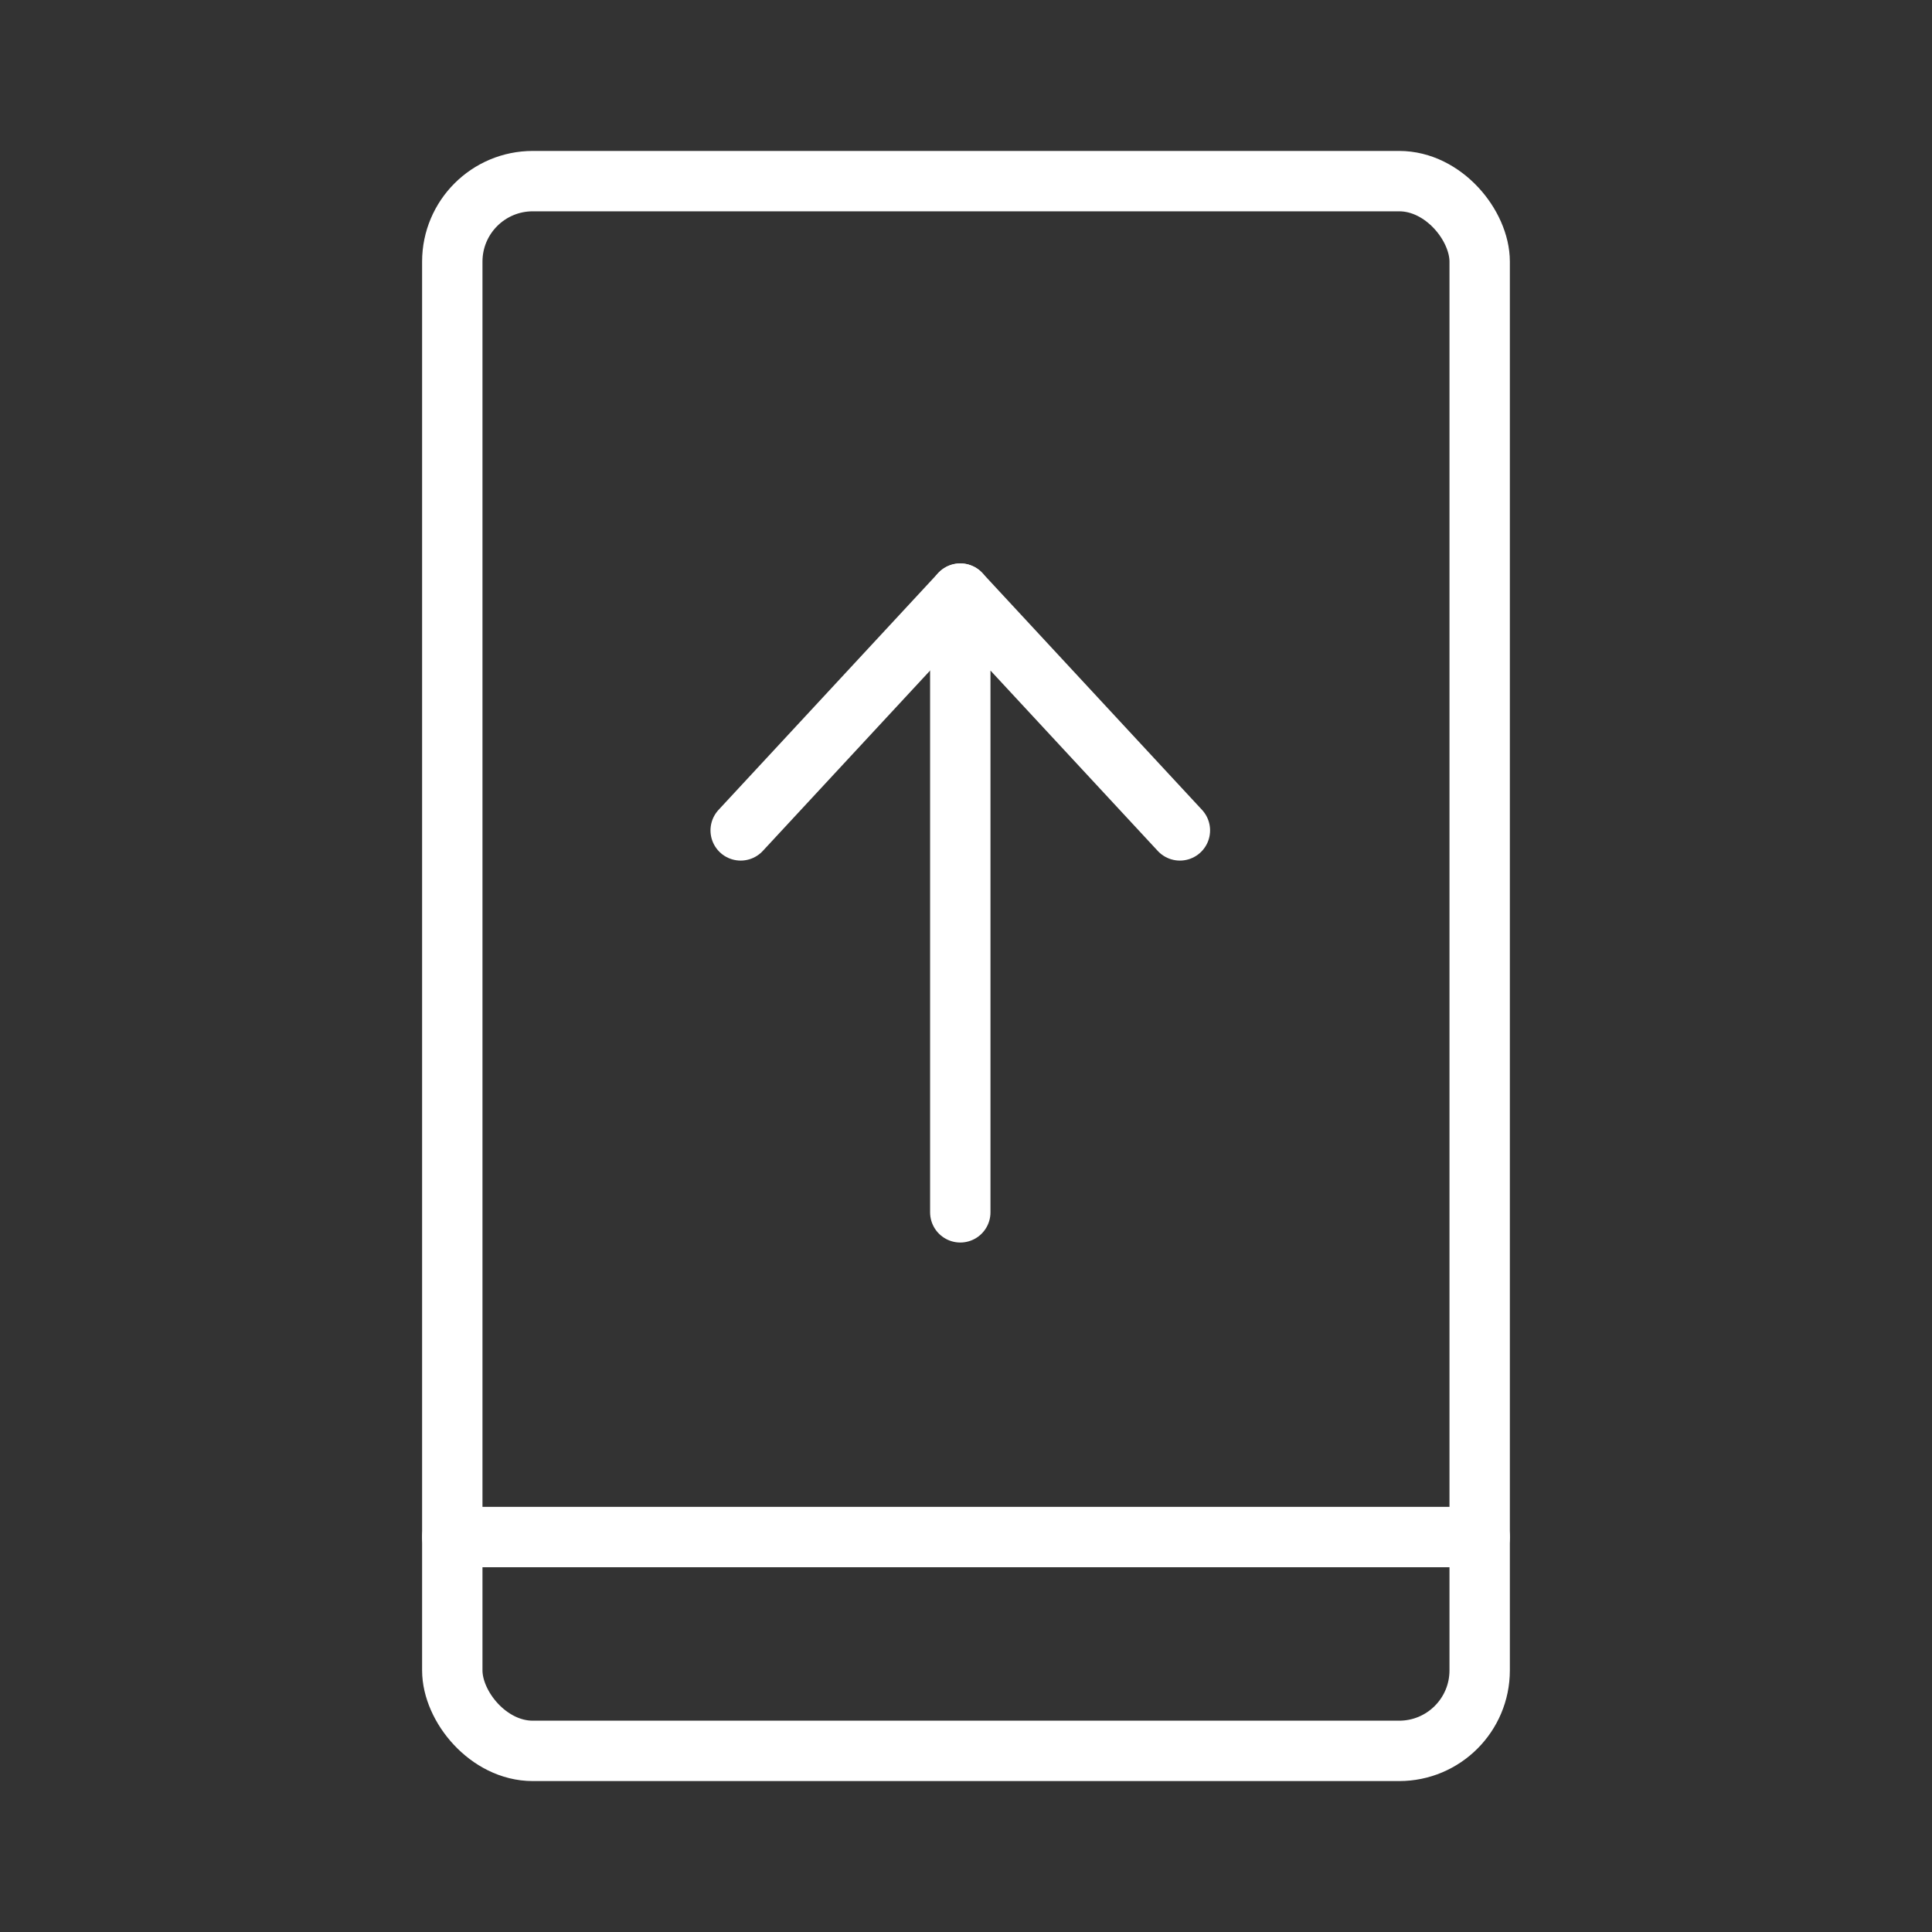 <ns0:svg xmlns:ns0="http://www.w3.org/2000/svg" viewBox="0 0 48 48" style="stroke-width:1.5px"><ns0:rect x="0" y="0" width="48" height="48" fill="#333333" stroke="none"/><ns0:defs style="stroke-width:1.5px"><ns0:style style="stroke-width:1.5px">.a{fill:none;stroke:#fff;stroke-linecap:round;stroke-linejoin:round;}</ns0:style></ns0:defs><ns0:rect class="a" x="11.237" y="4.5" width="25.525" height="39" rx="2" style="stroke-width:1.5px" /><ns0:path class="a" d="M23.858,30.12V14.748l5.456,5.883" style="stroke-width:1.5px" /><ns0:path class="a" d="M23.858,14.748l-5.456,5.883" style="stroke-width:1.5px" /><ns0:path class="a" d="M11.237,38.187H36.763" style="stroke-width:1.5px" /></ns0:svg>